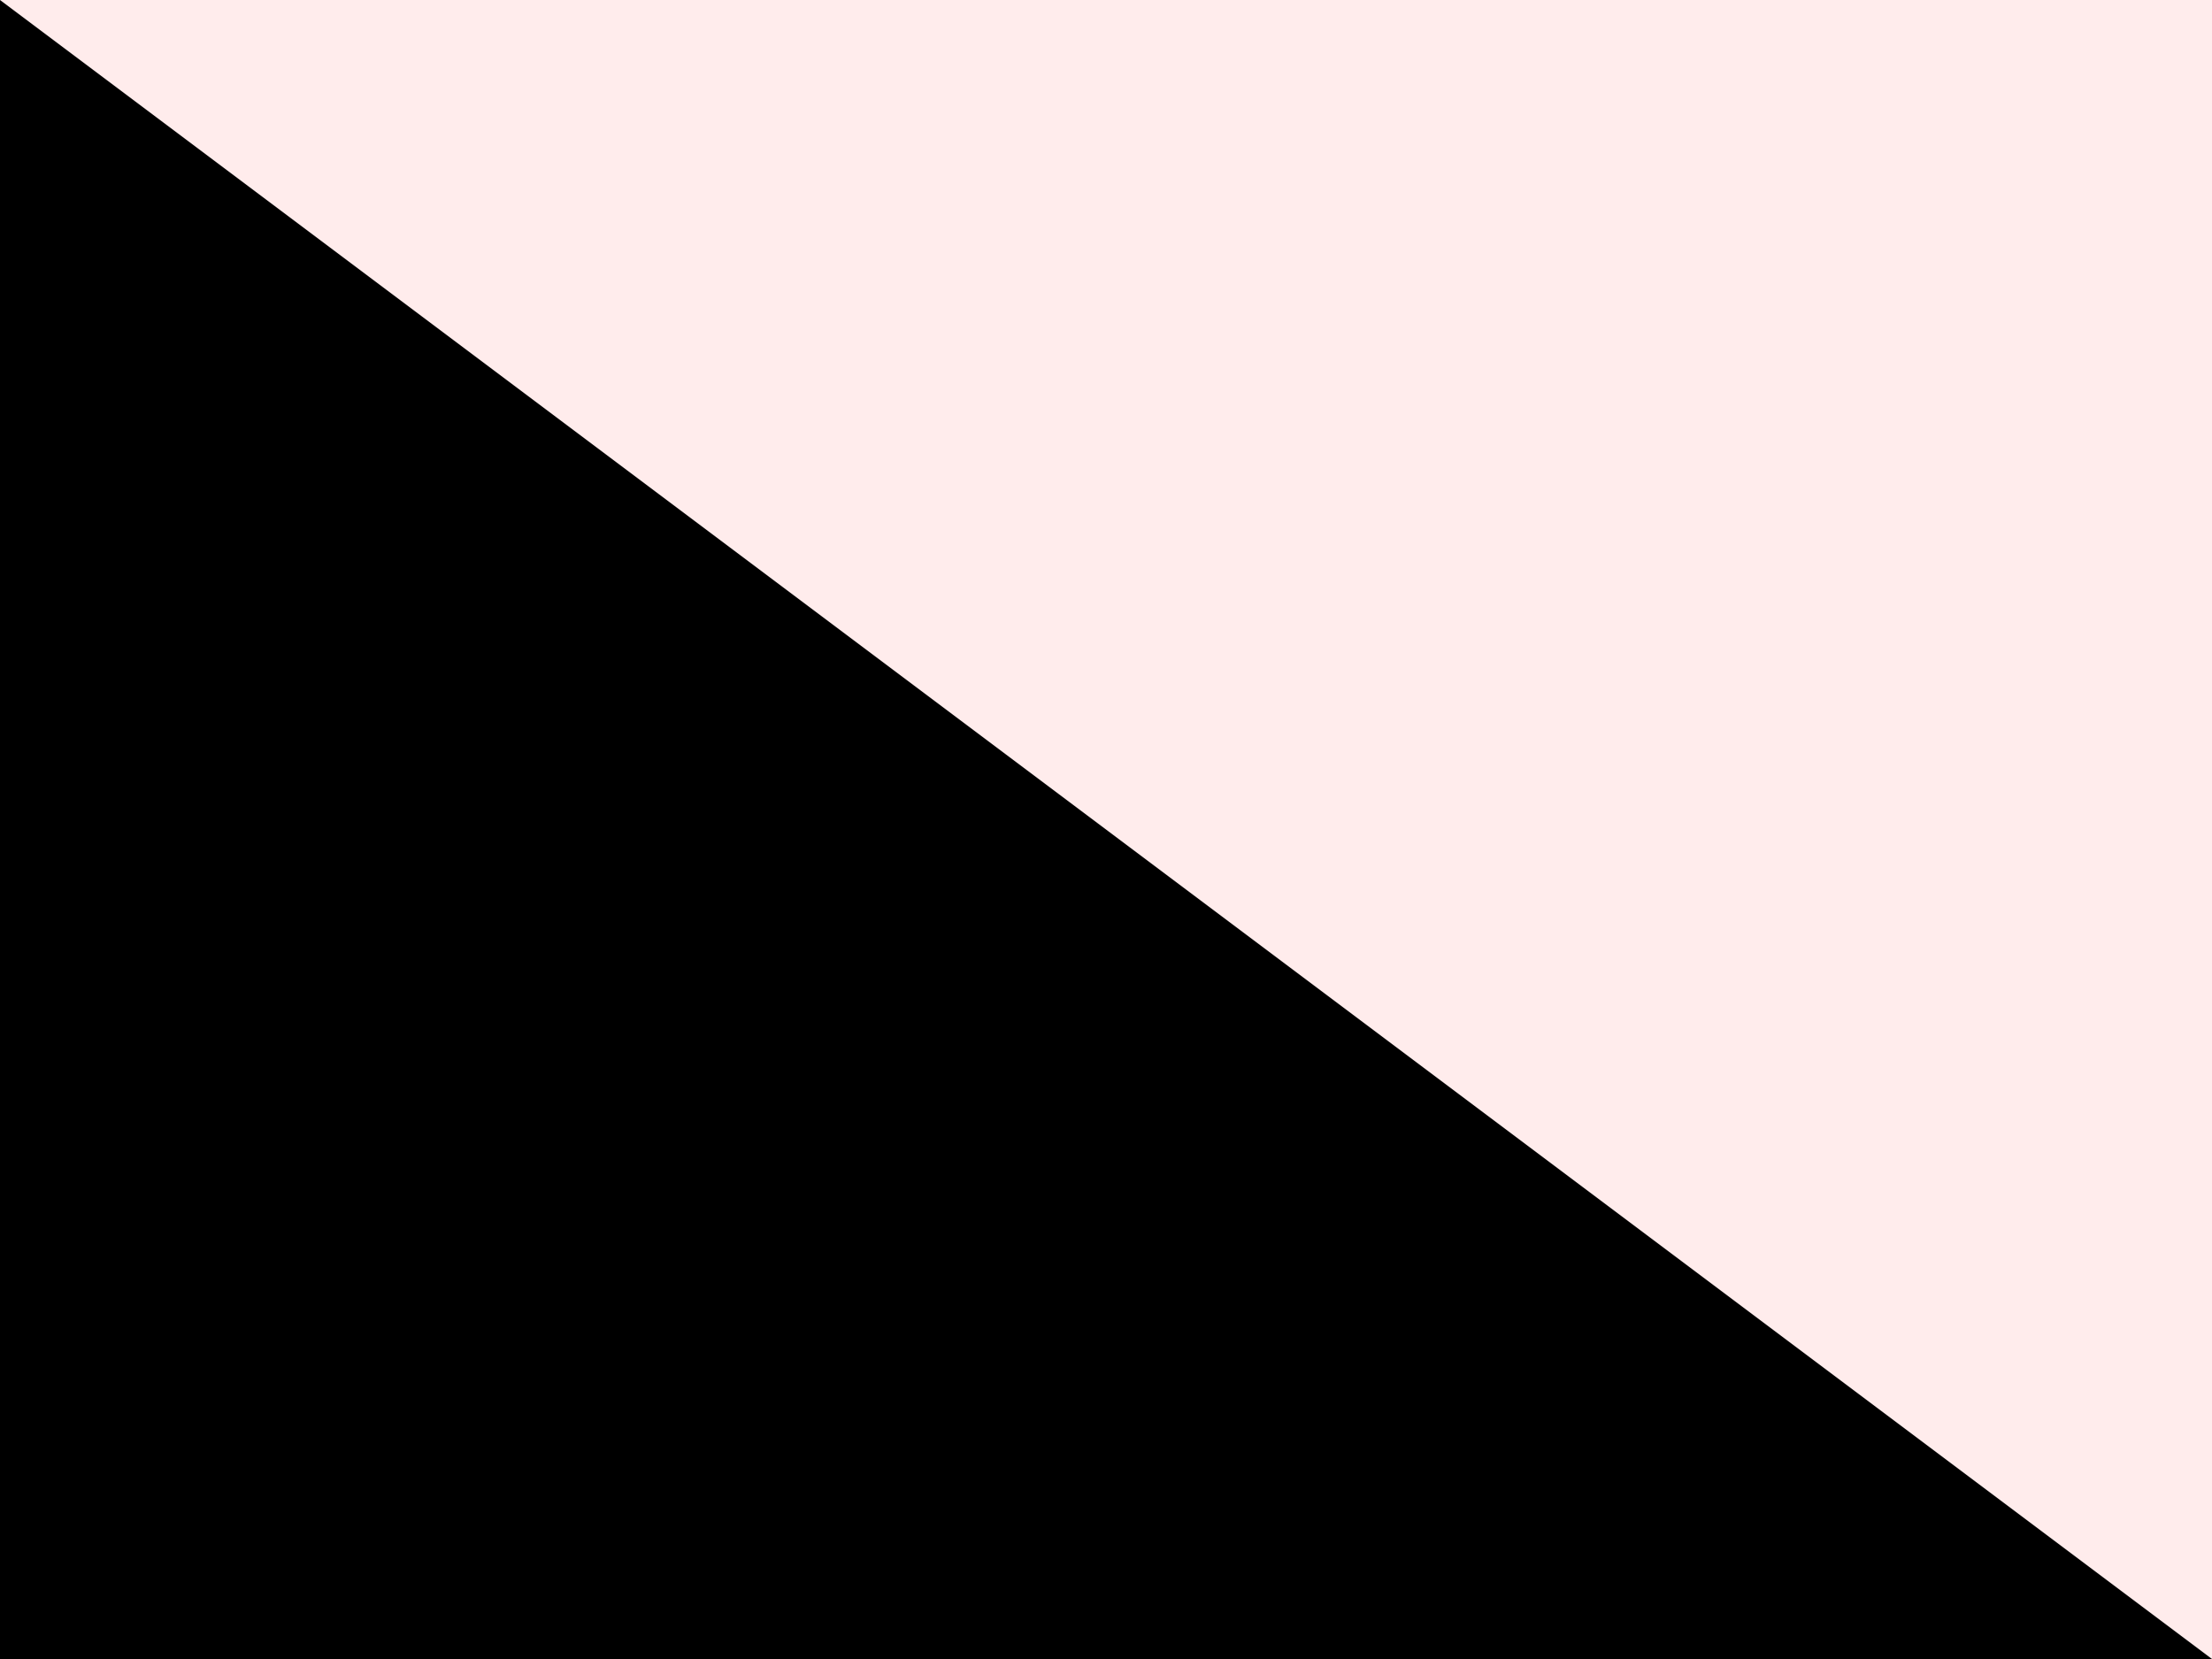 <svg width="400" height="300" viewBox="0 0 400 300" fill="none" xmlns="http://www.w3.org/2000/svg">
<rect x="0" y="0" width="400" height="300" fill="#808080" stroke="none"/>
<g clip-path="url(#clip0_1_4)">
<rect width="400" height="300" fill="#FFECEC"/>
<path d="M0 0L400 300H0V0Z" fill="black"/>
</g>
<defs>
<clipPath id="clip0_1_4">
<rect width="400" height="300" fill="white"/>
</clipPath>
</defs>
</svg>
